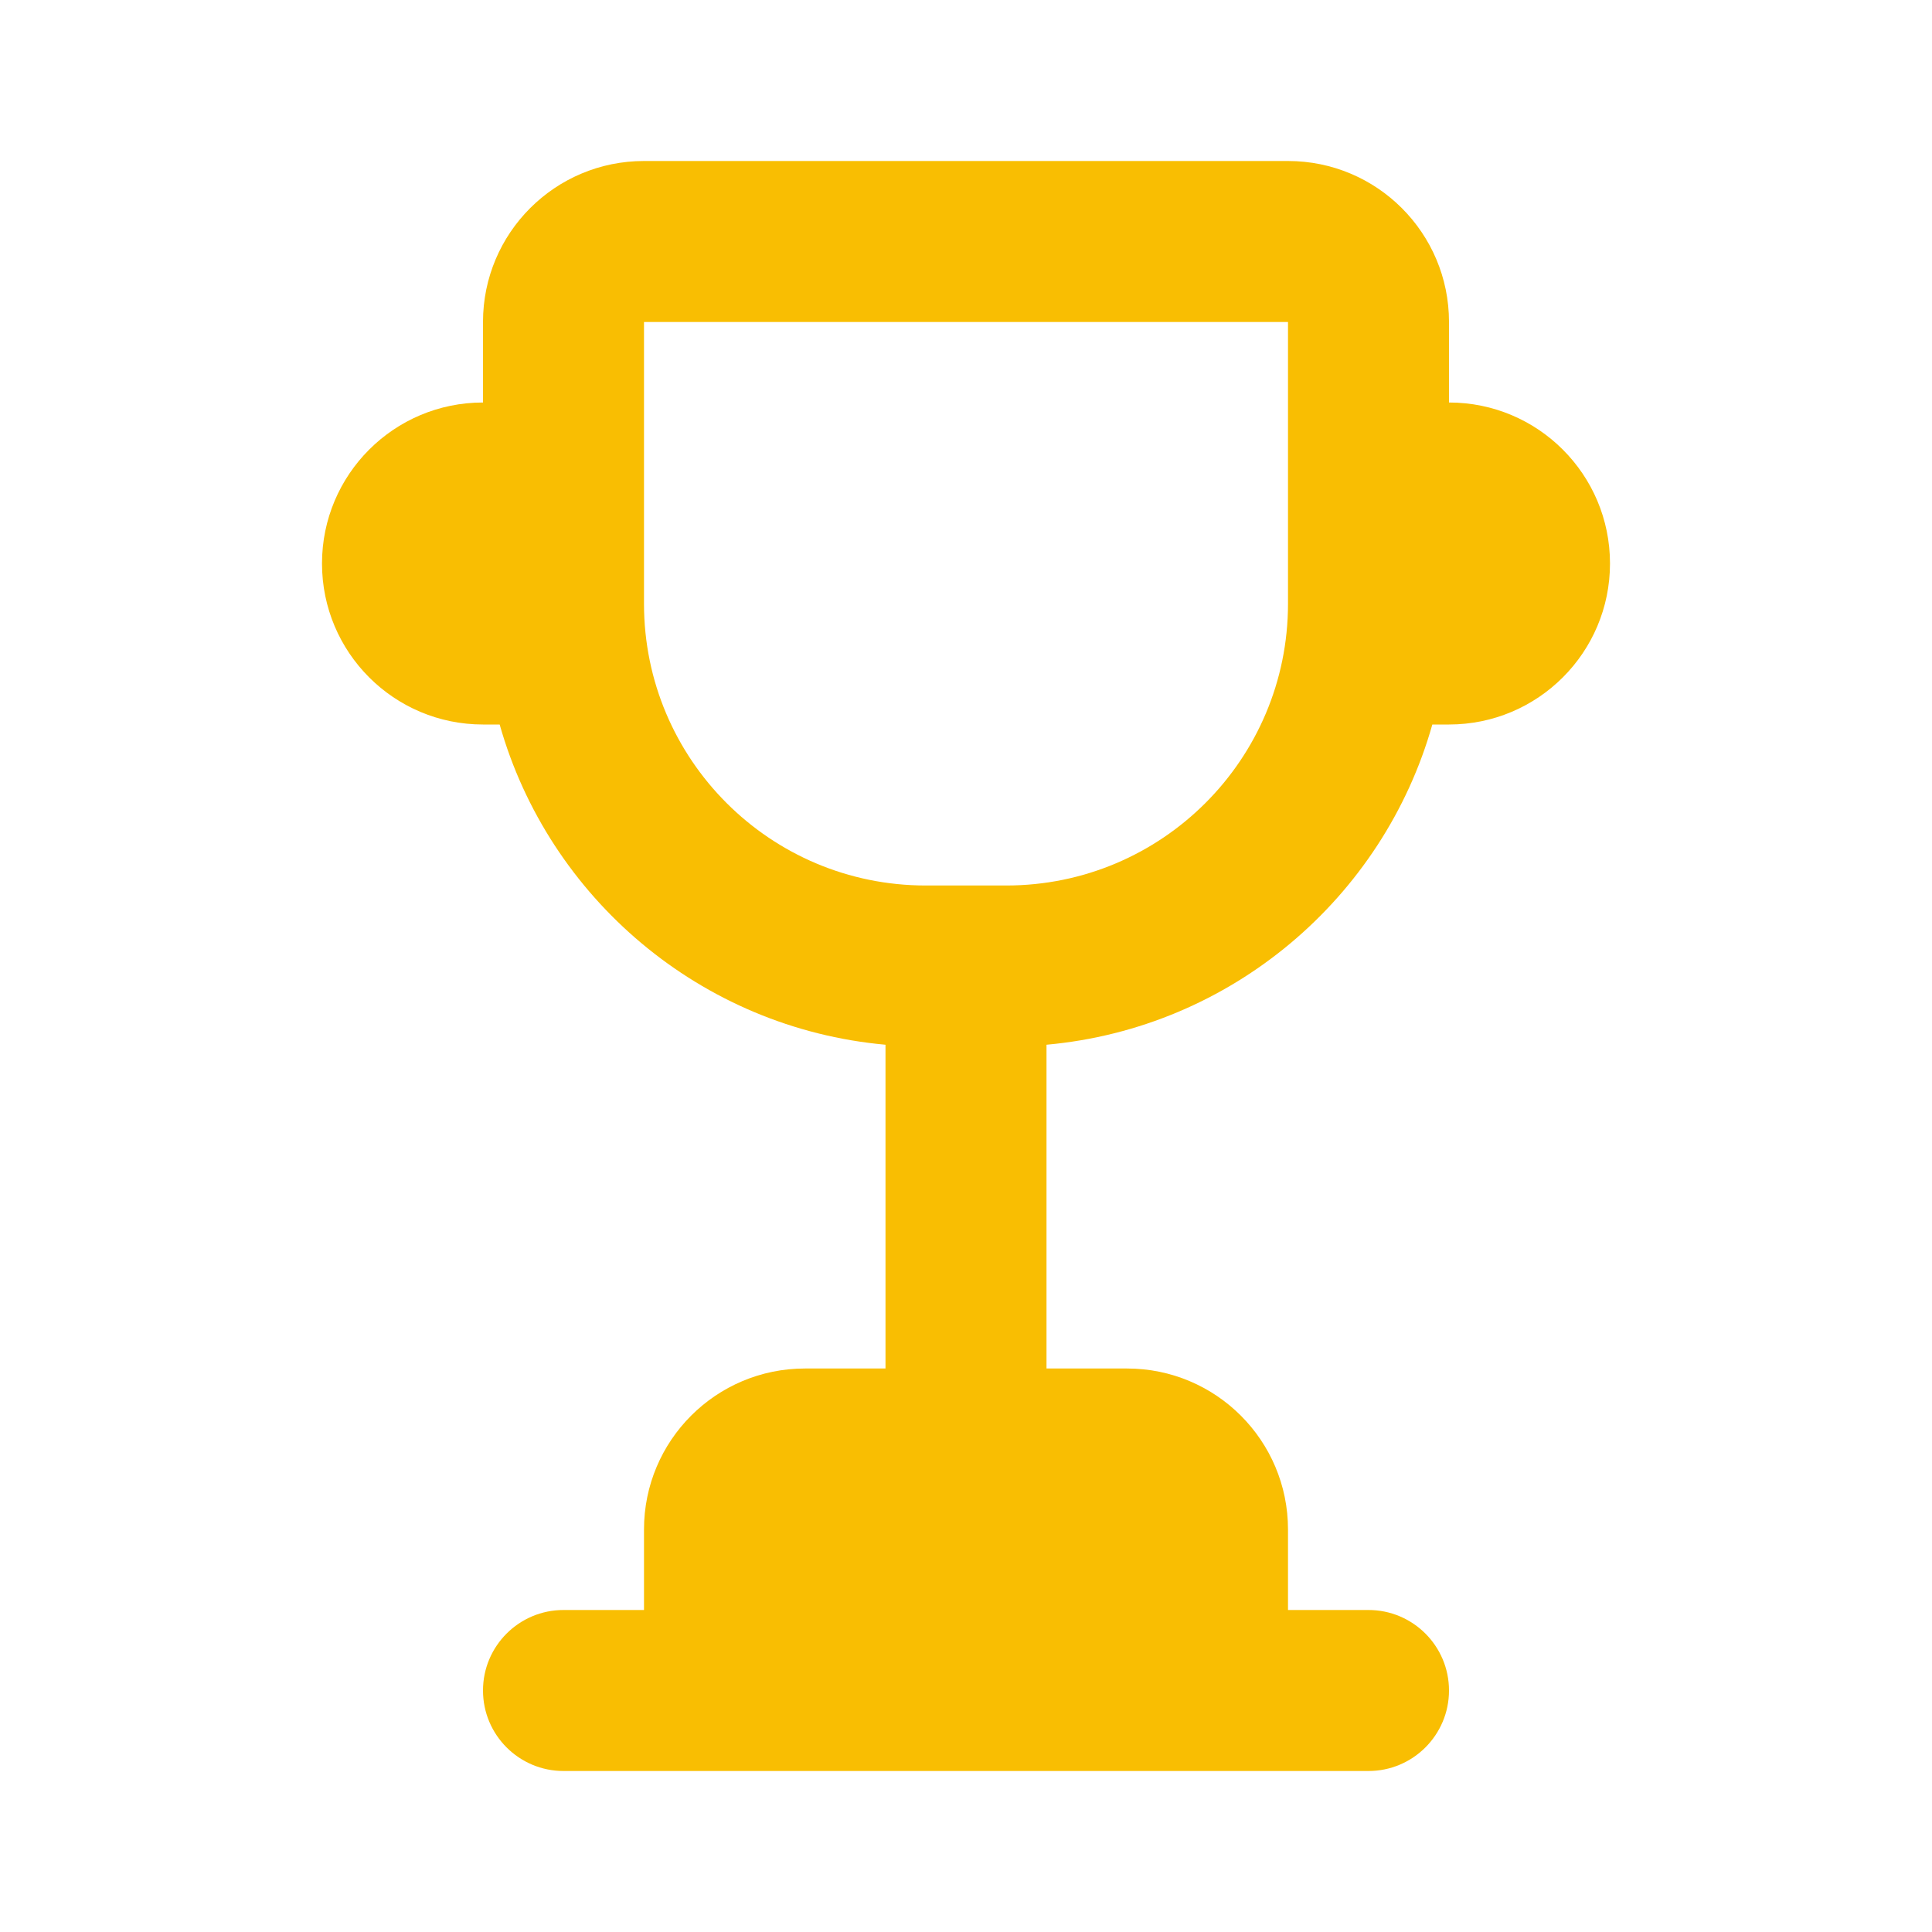 <?xml version="1.0" encoding="UTF-8"?>
<svg width="25px" height="25px" viewBox="0 0 24 24" version="1.1" xmlns="http://www.w3.org/2000/svg" xmlns:xlink="http://www.w3.org/1999/xlink">
    <!-- Generator: sketchtool 52.2 (67145) - http://www.bohemiancoding.com/sketch -->
    <title>trophy</title>
    <desc>Created with sketchtool.</desc>
    <g id="event" stroke="none" stroke-width="1" fill="none" fill-rule="evenodd">
        <g id="trophy" fill="#F9BE02">
            <path d="M6.207,9 L6,9 C4.895,9 4,8.105 4,7 C4,5.895 4.895,5 6,5 L6,4 C6,2.895 6.895,2 8,2 L16,2 C17.105,2 18,2.895 18,4 L18,5 C19.105,5 20,5.895 20,7 C20,8.105 19.105,9 18,9 L17.793,9 C17.184,11.154 15.295,12.771 13,12.978 L13,17 L14,17 C15.105,17 16,17.895 16,19 L16,20 L17,20 C17.552,20 18,20.448 18,21 C18,21.552 17.552,22 17,22 L7,22 C6.448,22 6,21.552 6,21 C6,20.448 6.448,20 7,20 L8,20 L8,19 C8,17.895 8.895,17 10,17 L11,17 L11,12.978 C8.705,12.771 6.816,11.154 6.207,9 Z M8,4 L8,7.5 C8,9.433 9.567,11 11.5,11 L12.5,11 C14.433,11 16,9.433 16,7.5 L16,4 L8,4 Z" id="Shape"></path>
        </g>
    </g>
</svg>
